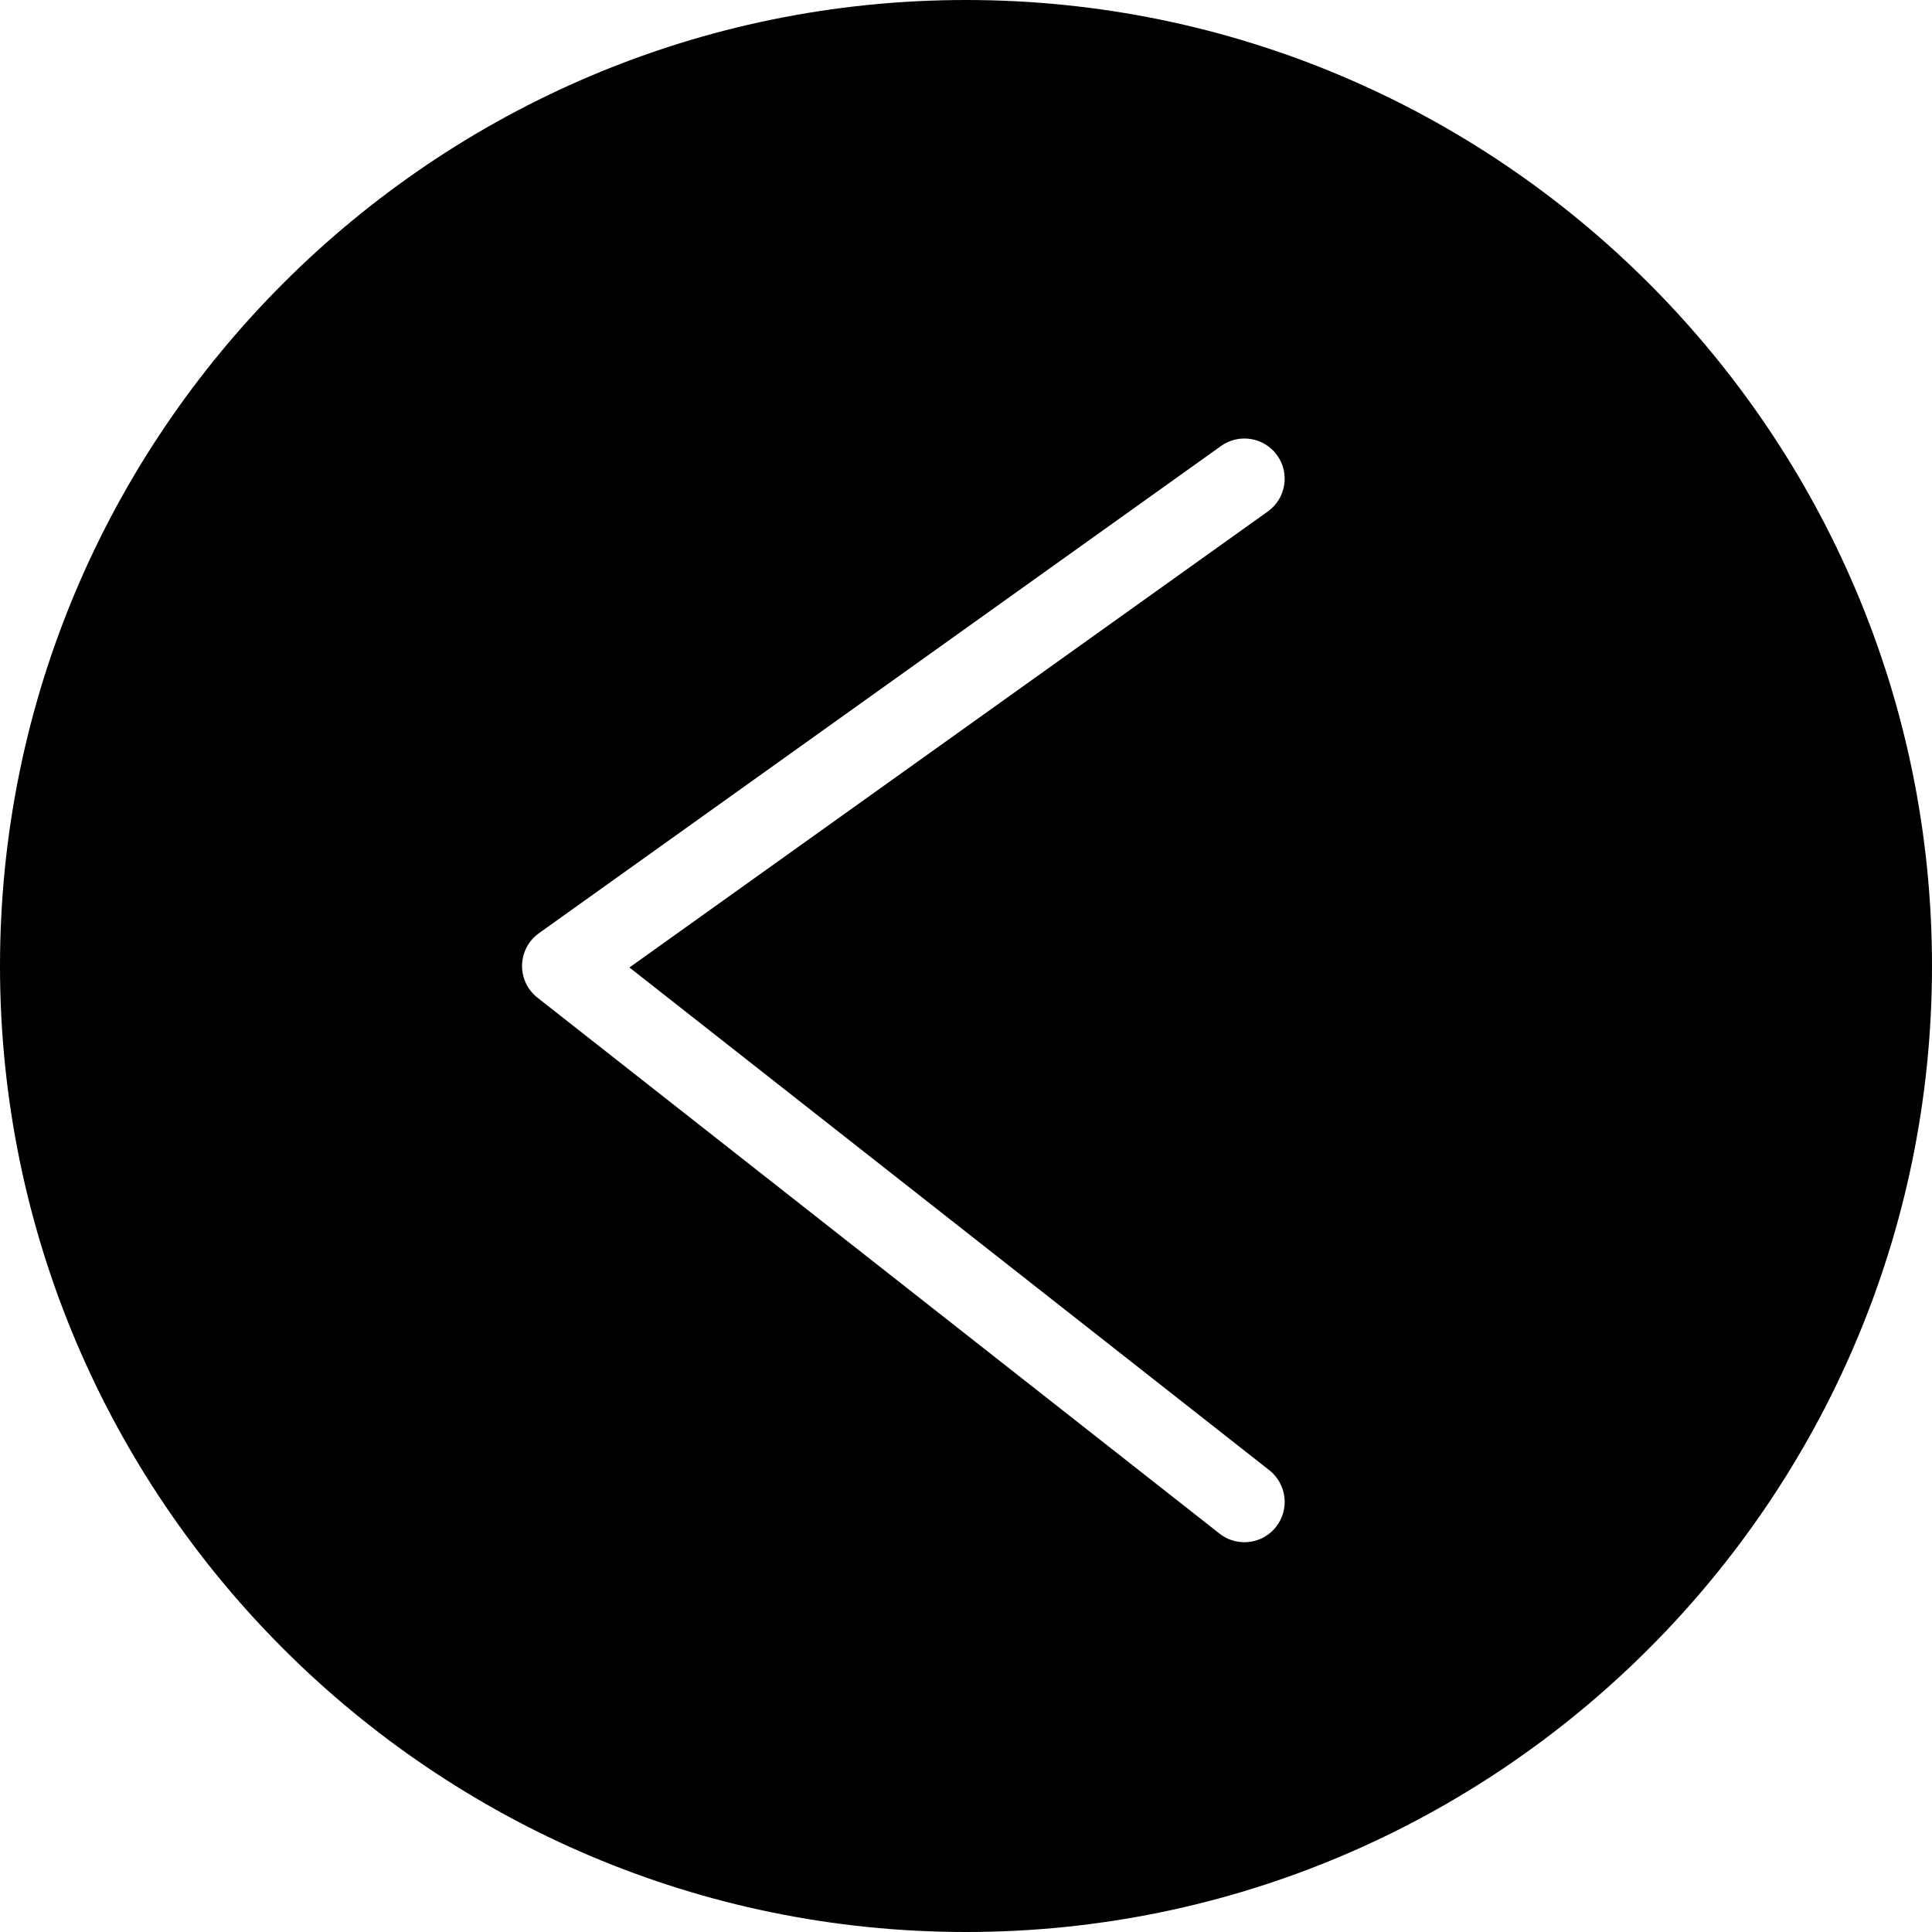 <?xml version="1.0" encoding="utf-8"?>
<!-- Generator: Adobe Illustrator 17.0.0, SVG Export Plug-In . SVG Version: 6.00 Build 0)  -->
<!DOCTYPE svg PUBLIC "-//W3C//DTD SVG 1.1//EN" "http://www.w3.org/Graphics/SVG/1.1/DTD/svg11.dtd">
<svg version="1.1" id="Layer_2" xmlns="http://www.w3.org/2000/svg" xmlns:xlink="http://www.w3.org/1999/xlink" x="0px" y="0px"
	 width="48px" height="48px" viewBox="0 0 48 48" enable-background="new 0 0 48 48" xml:space="preserve">
<path d="M24.001,0C10.767,0,0,10.767,0,24s10.767,24,24.001,24C37.234,48,48,37.233,48,24S37.234,0,24.001,0z M31.703,37.934
	c-0.197,0.251-0.49,0.382-0.787,0.382c-0.216,0-0.434-0.069-0.617-0.214L13.352,24.786c-0.247-0.194-0.389-0.494-0.382-0.809
	c0.008-0.315,0.162-0.608,0.419-0.791l16.947-12.105c0.449-0.321,1.074-0.217,1.395,0.232c0.321,0.449,0.217,1.074-0.232,1.394
	l-15.861,11.33l15.899,12.491C31.969,36.87,32.045,37.499,31.703,37.934z"/>
</svg>
